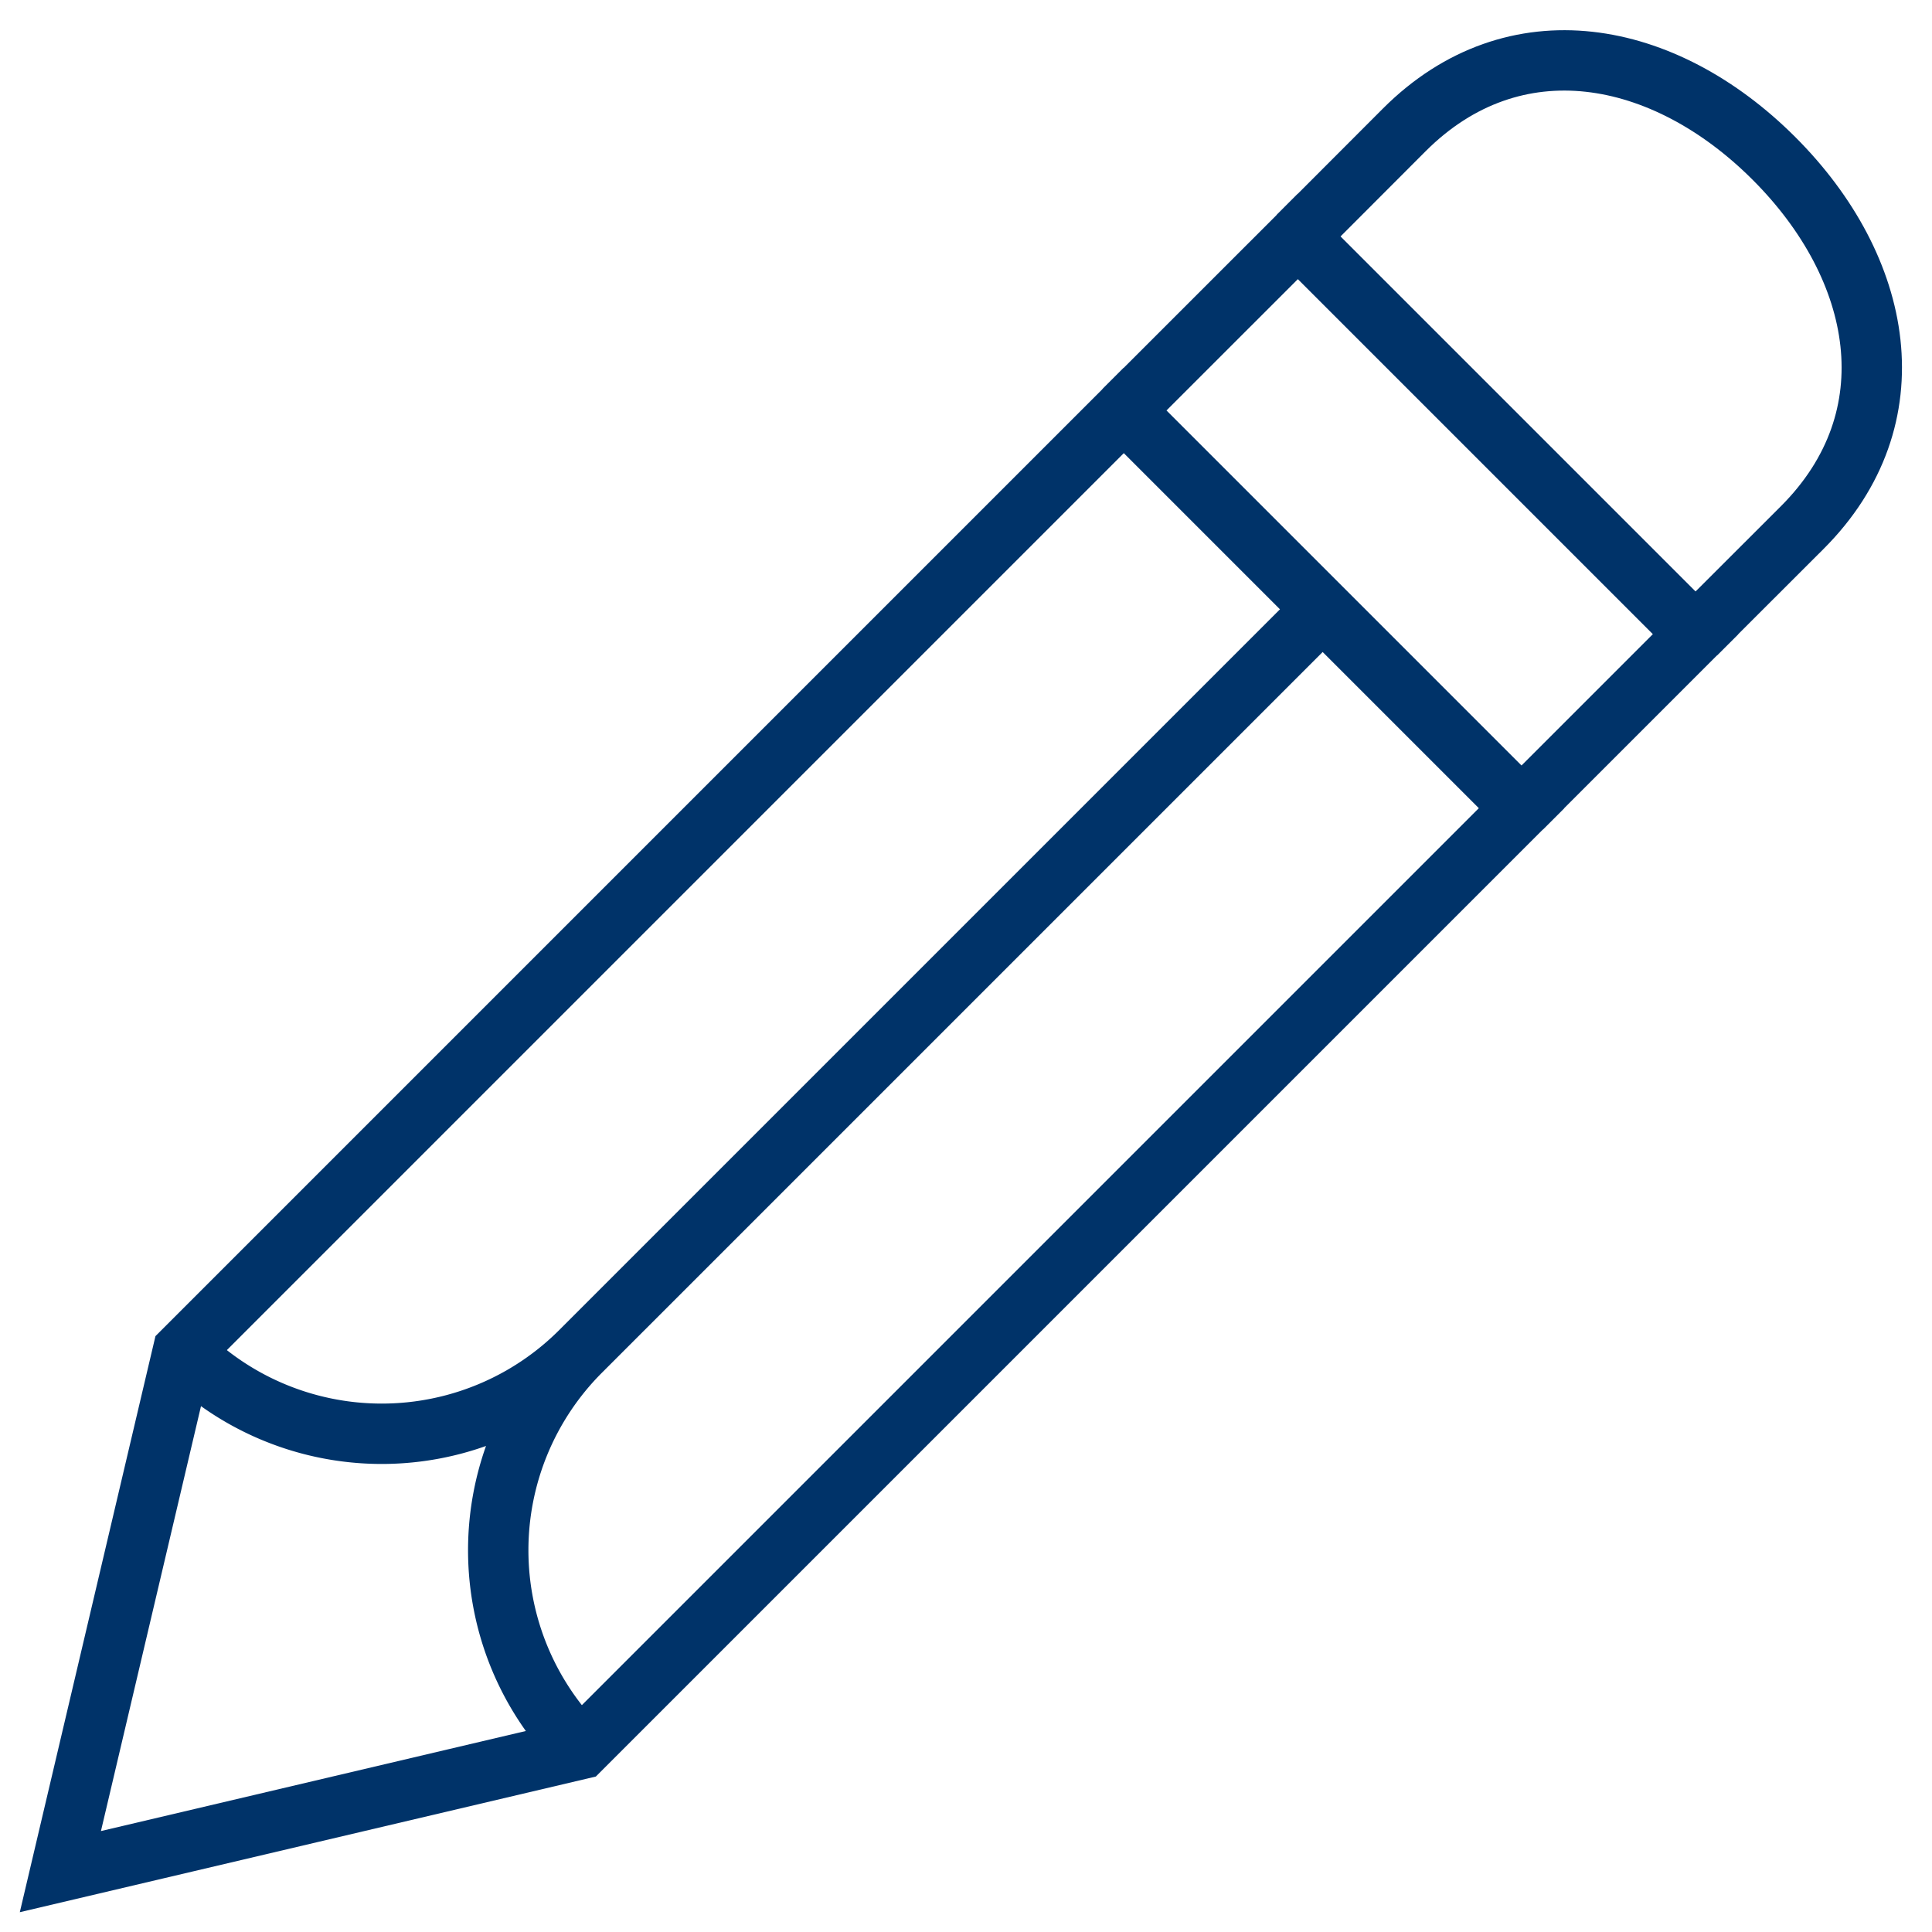 <?xml version="1.0" encoding="UTF-8"?>
<svg xmlns="http://www.w3.org/2000/svg" aria-describedby="desc" aria-labelledby="title" viewBox="0 0 64 64"><path fill="none" stroke="#003369" stroke-miterlimit="10" stroke-width="2" d="M43.815 20.184L19.232 44.767m0 13.175a9.319 9.319 0 0 1 0-13.175 9.315 9.315 0 0 1-13.174 0" data-name="layer1" style="stroke: #003369;"/><path fill="none" stroke="#003369" stroke-miterlimit="10" stroke-width="2" d="M56.167 21.007l3.533-3.529c3.641-3.639 2.7-8.6-.939-12.234S50.16.665 46.521 4.3l-3.528 3.533" data-name="layer2" style="stroke: #003369;"/><path fill="none" stroke="#003369" stroke-miterlimit="10" stroke-width="2" d="M50.402 26.772l5.765-5.765L42.993 7.833l-5.766 5.764" data-name="layer1" style="stroke: #003369;"/><path fill="none" stroke="#003369" stroke-miterlimit="10" stroke-width="2" d="M19.232 57.942l31.17-31.17-13.175-13.175-31.169 31.17L2 62l17.232-4.058z" data-name="layer1" style="stroke: #003369;"/></svg>

